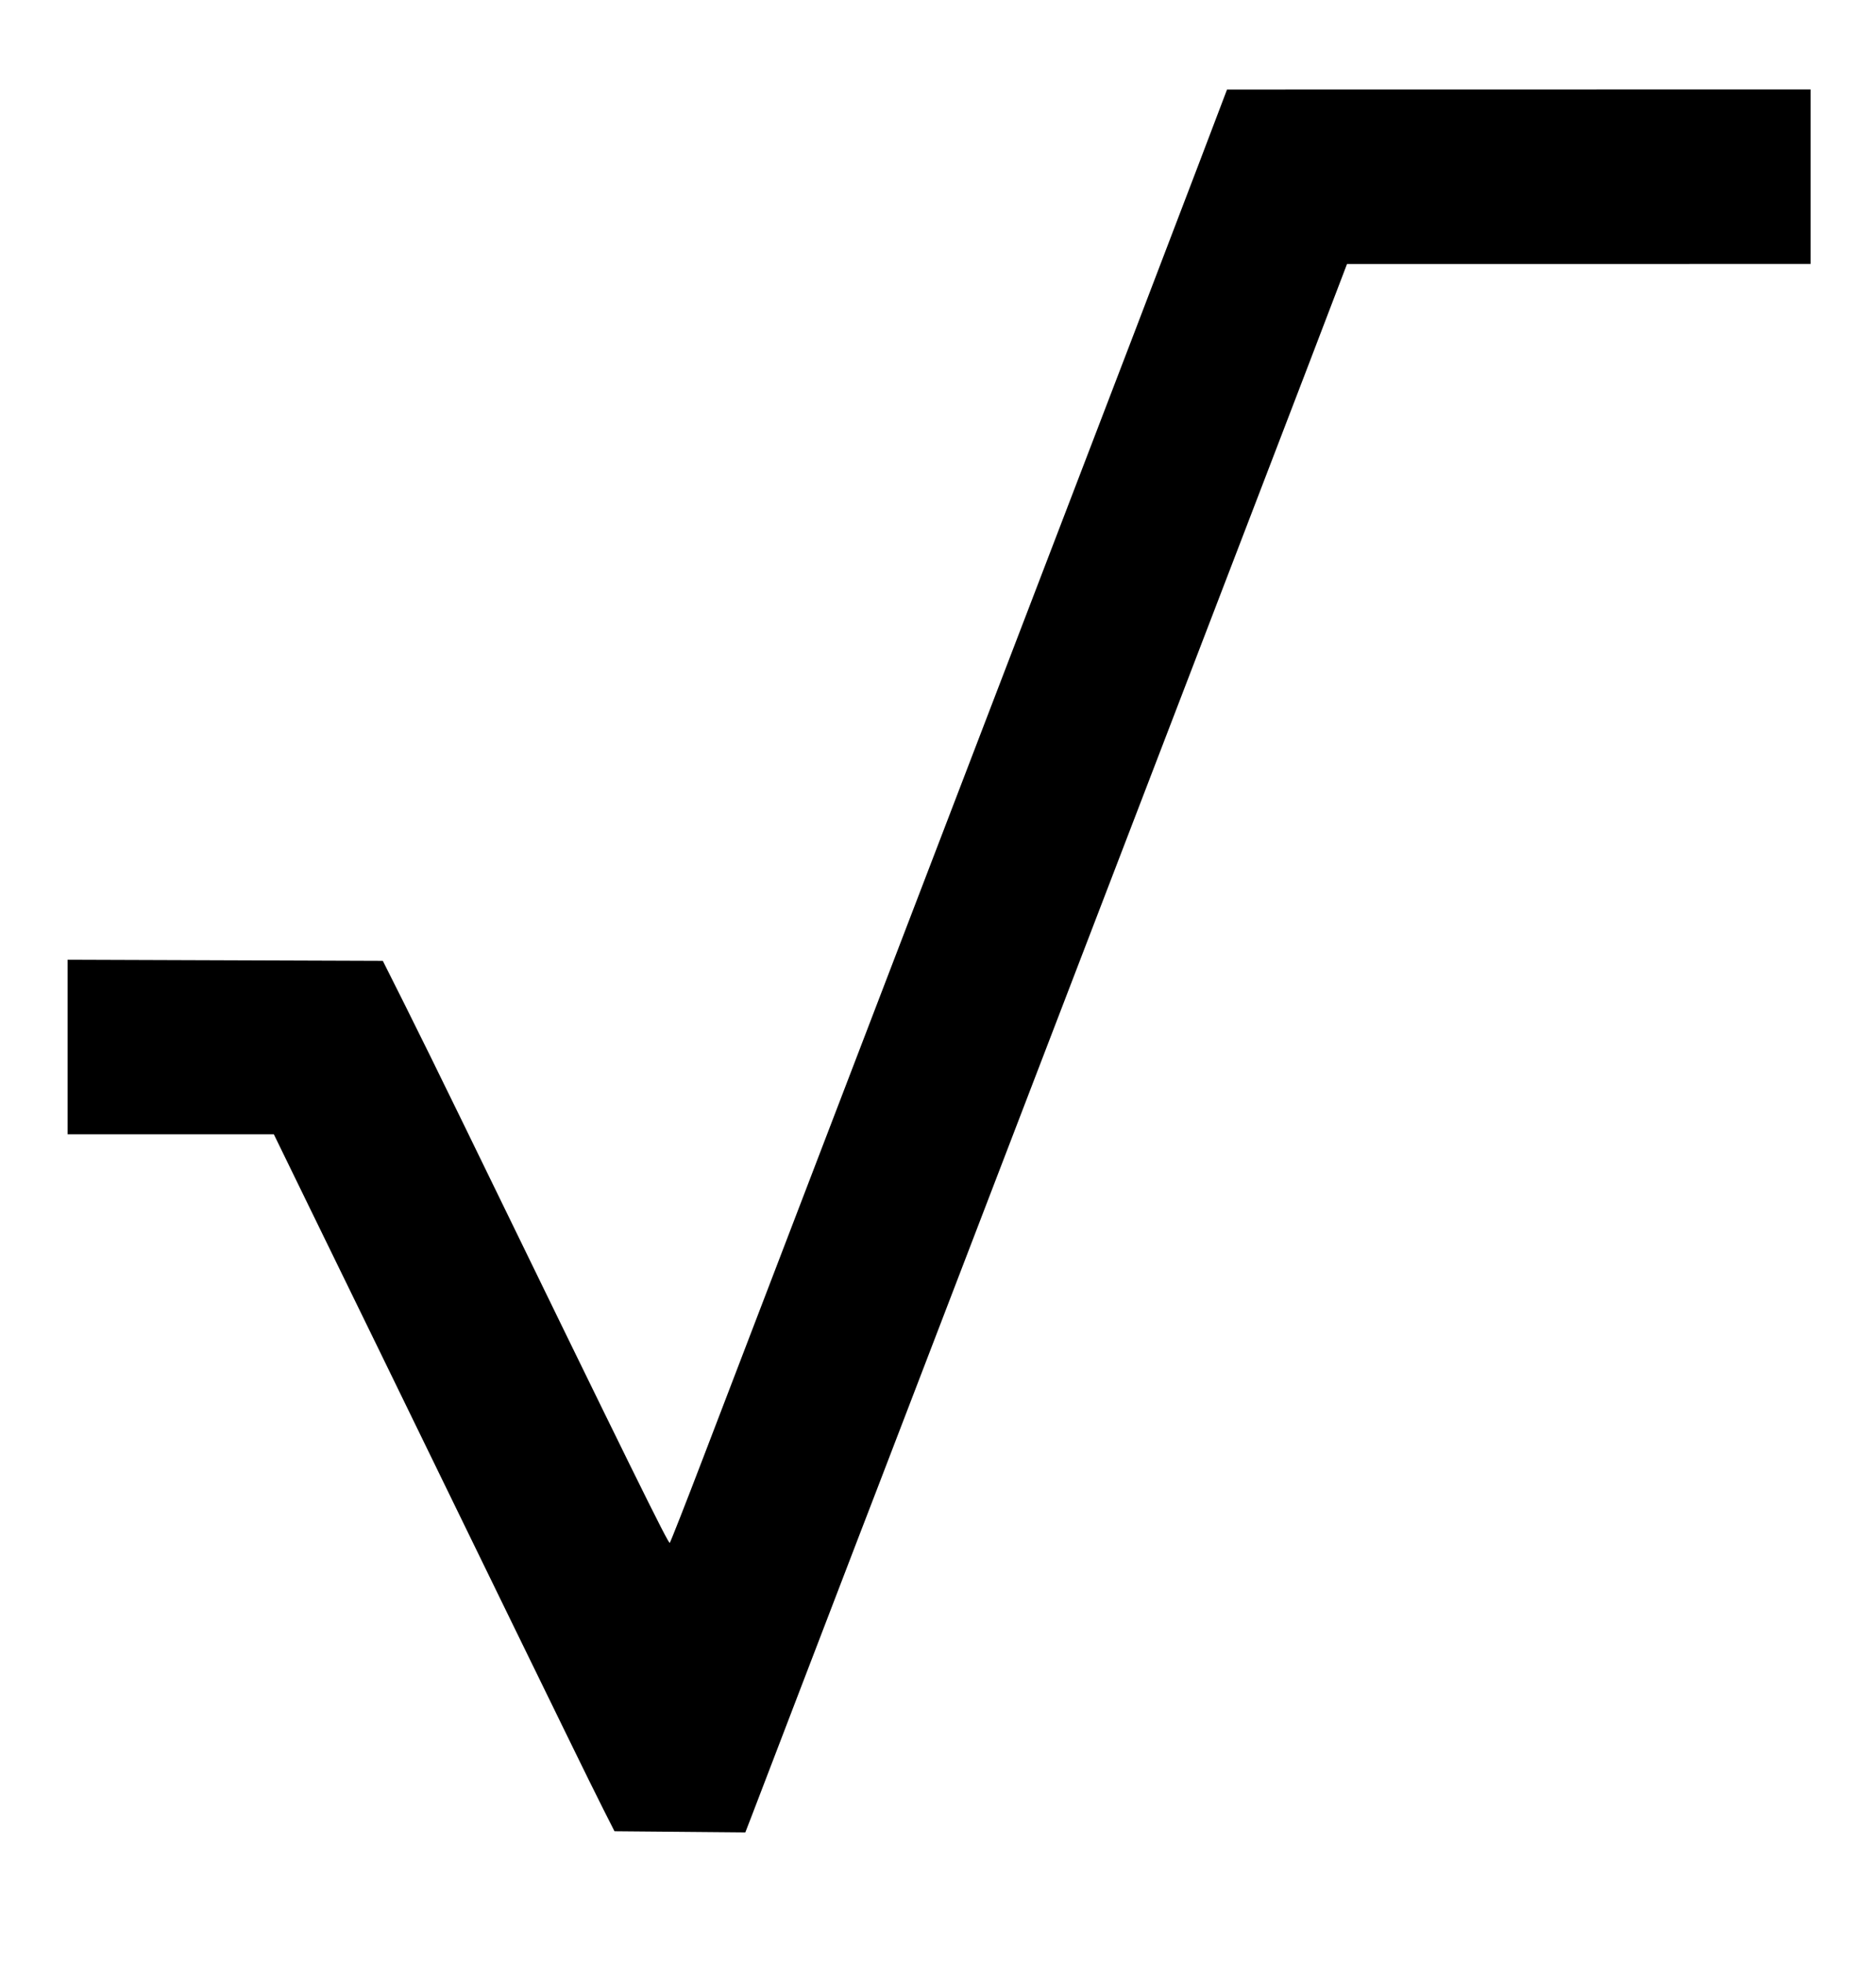 <svg id="svg" xmlns="http://www.w3.org/2000/svg" xmlns:xlink="http://www.w3.org/1999/xlink" width="400" height="418.605" viewBox="0, 0, 400,418.605"><g id="svgg"><path id="path0" d="M255.490 35.243 C 252.114 44.127,245.980 60.186,241.860 70.930 C 237.740 81.674,232.687 94.860,230.632 100.233 C 222.802 120.699,194.784 193.798,188.381 210.465 C 186.121 216.349,180.988 229.744,176.974 240.233 C 172.961 250.721,166.787 266.837,163.254 276.047 C 159.722 285.256,153.749 300.849,149.982 310.698 C 146.214 320.547,142.986 328.768,142.808 328.968 C 142.526 329.283,134.918 313.832,98.313 238.605 C 94.267 230.291,88.858 219.302,86.293 214.186 L 81.628 204.884 48.023 204.764 L 14.419 204.645 14.419 223.253 L 14.419 241.860 36.403 241.860 L 58.387 241.860 66.035 257.558 C 70.242 266.192,76.906 279.849,80.845 287.907 C 84.783 295.965,91.206 309.151,95.118 317.209 C 99.029 325.267,105.455 338.453,109.398 346.512 C 113.341 354.570,118.752 365.651,121.423 371.136 C 124.094 376.622,127.345 383.215,128.649 385.787 L 131.018 390.465 144.968 390.588 L 158.918 390.711 160.136 387.565 C 160.806 385.834,165.879 372.593,171.409 358.140 C 176.939 343.686,182.158 330.081,183.005 327.907 C 183.853 325.733,185.706 320.919,187.124 317.209 C 188.542 313.500,193.883 299.581,198.993 286.279 C 204.102 272.977,213.660 248.070,220.233 230.930 C 226.805 213.791,234.236 194.430,236.746 187.907 C 239.257 181.384,245.643 164.744,250.938 150.930 C 256.232 137.116,264.183 116.395,268.606 104.884 C 275.562 86.778,282.713 68.106,286.194 58.960 L 287.209 56.293 336.628 56.286 L 386.047 56.279 386.047 37.674 L 386.047 19.070 323.837 19.080 L 261.628 19.090 255.490 35.243 " stroke="none" fill="#000000" fill-rule="evenodd"></path></g></svg>